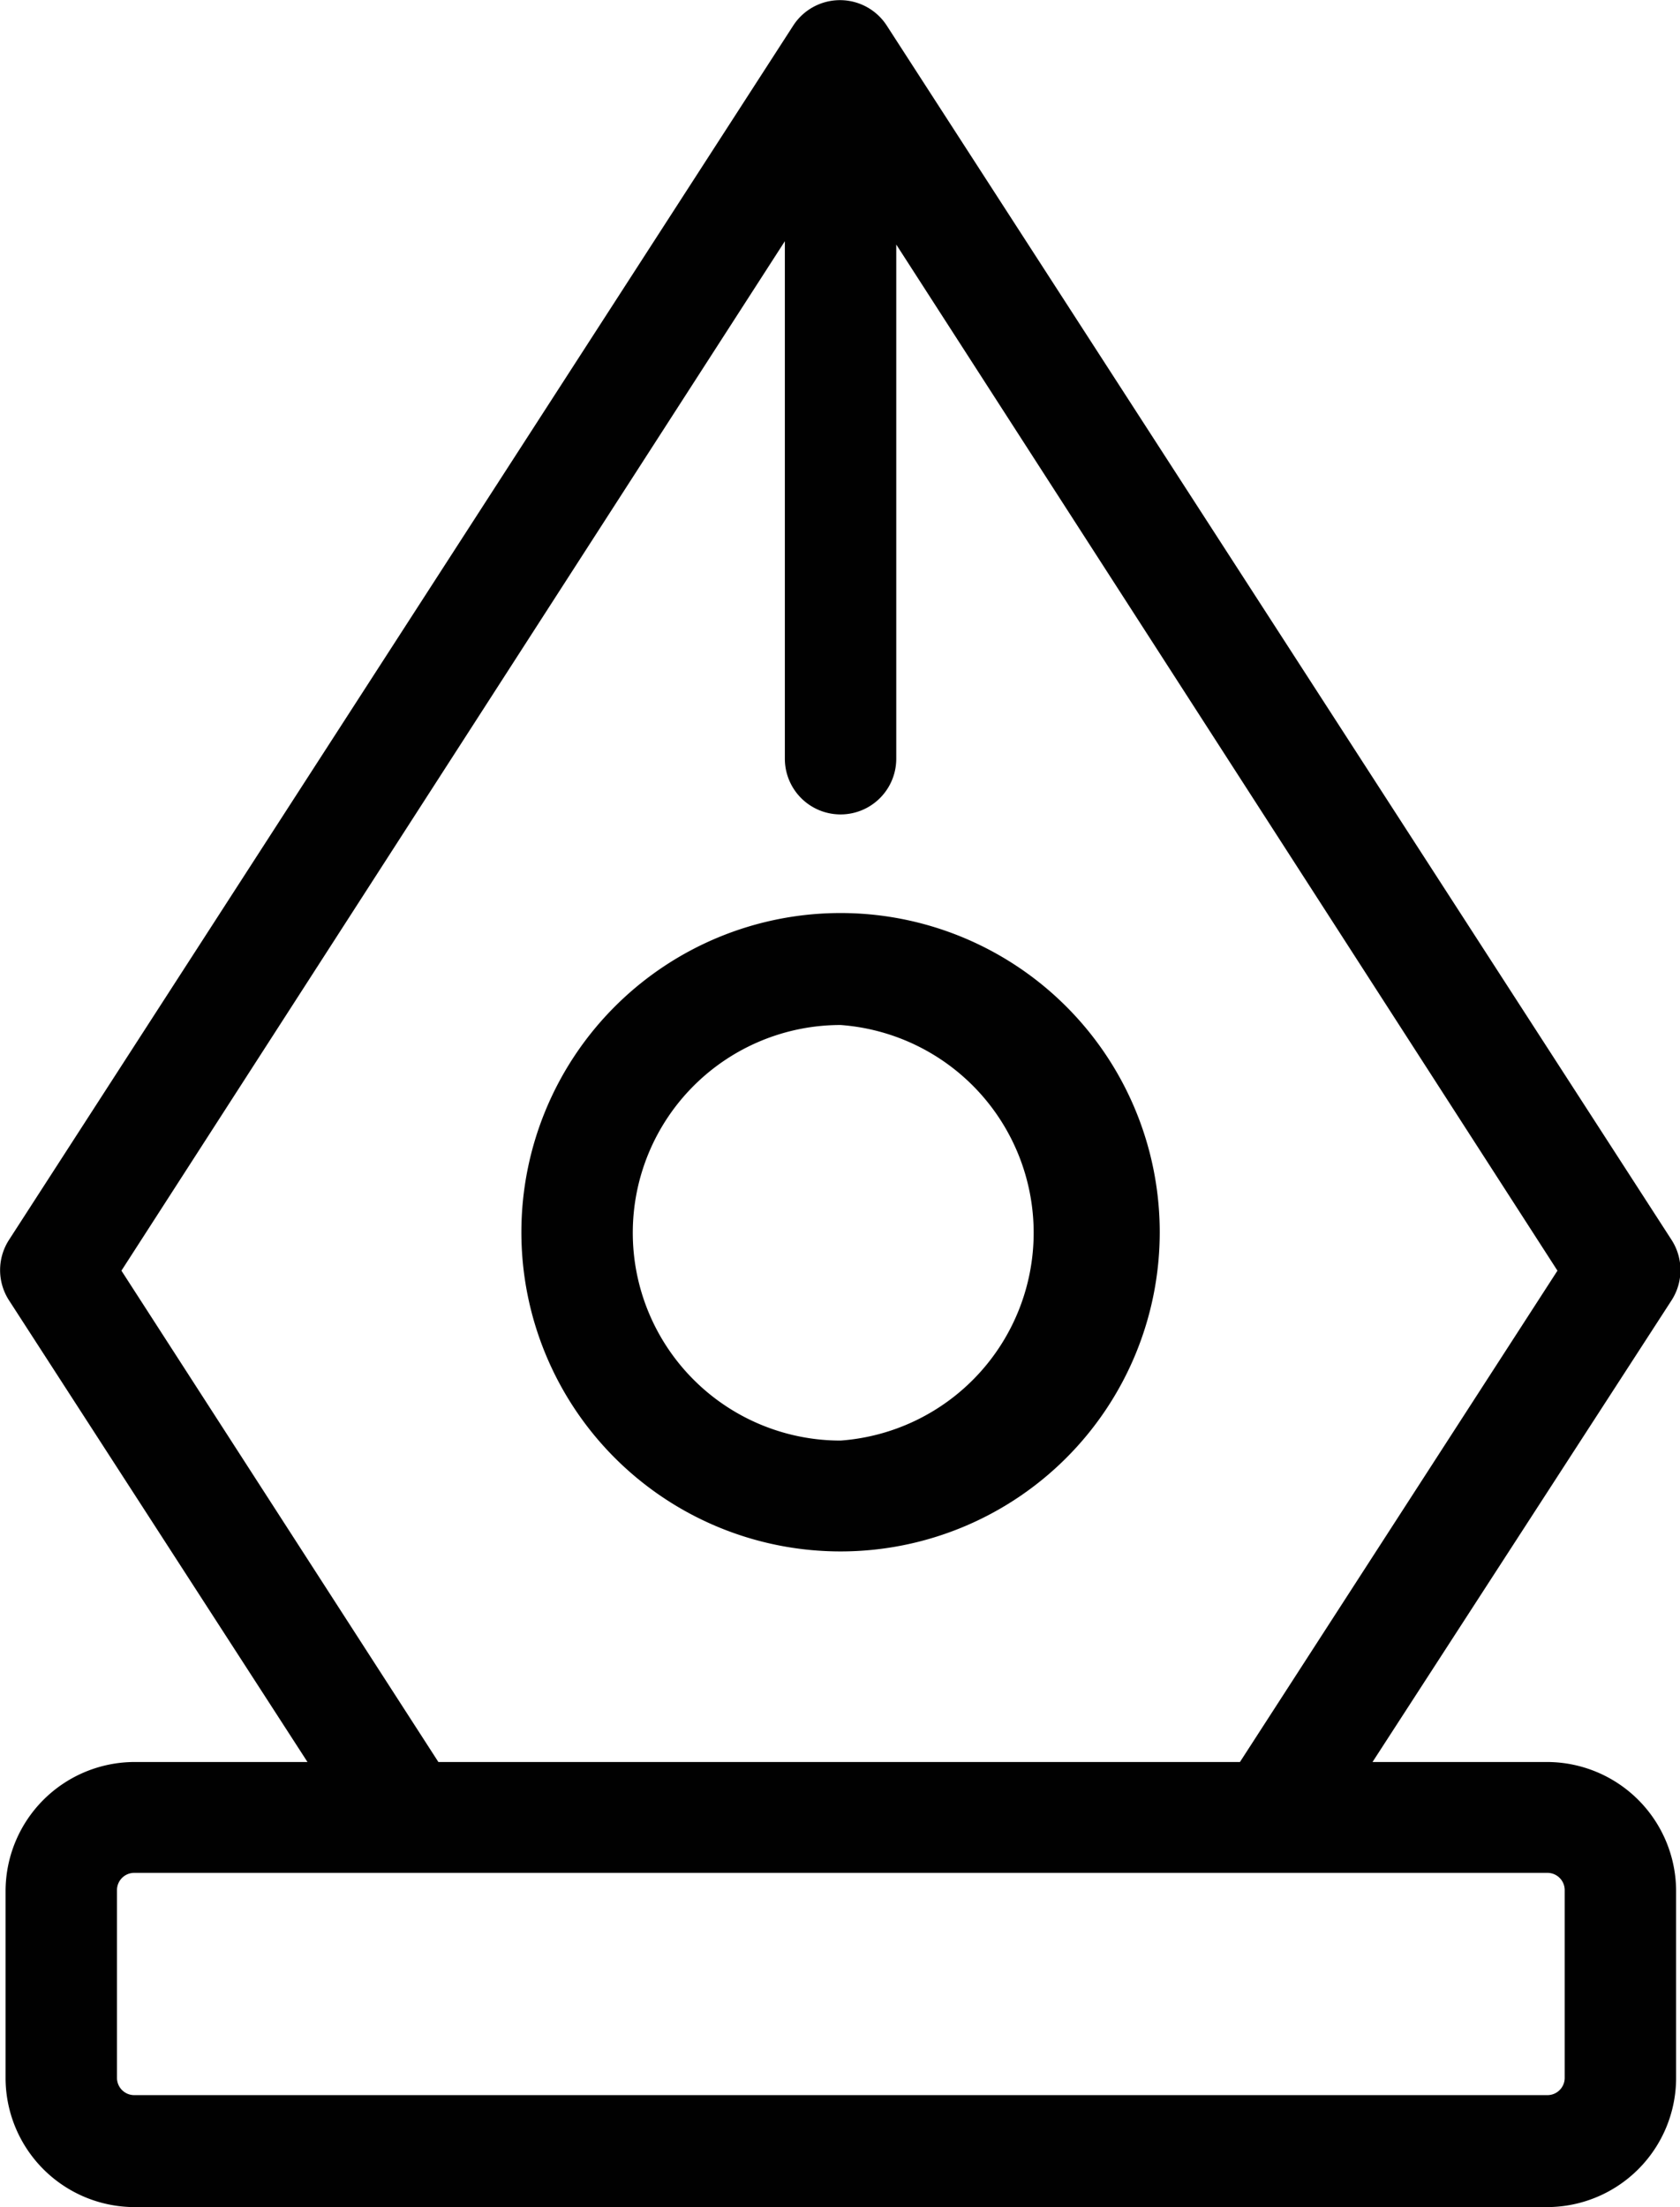 <svg xmlns="http://www.w3.org/2000/svg" width="30.16" height="39.62" viewBox="0 0 30.16 39.62"><defs><style>.a{fill:#010101;}</style></defs><title>Keyskills 3</title><path class="a" d="M15.08,16.36a5.73,5.73,0,1,0,5.73,5.73A5.73,5.73,0,0,0,15.08,16.36Zm0,9.47a3.73,3.73,0,0,1,0-7.46h0A3.74,3.74,0,0,1,15.08,25.83Z" transform="translate(0.01 0.03)"/><path class="a" d="M27.77,31.6H24.63L30,23.31a1,1,0,0,0,0-1.08L15.91,0.43a1,1,0,0,0-1.68,0L0.15,22.23a1,1,0,0,0,0,1.08L5.51,31.6H2.4A2.32,2.32,0,0,0,.09,33.91v3.37A2.32,2.32,0,0,0,2.4,39.59H27.77a2.32,2.32,0,0,0,2.31-2.31V33.91A2.32,2.32,0,0,0,27.77,31.6ZM2.17,22.78L14.08,4.3v9.29a1,1,0,1,0,2,0V4.36L27.95,22.78l-5.7,8.82H7.86ZM28.08,37.27h0a0.31,0.31,0,0,1-.31.31H2.4a0.31,0.31,0,0,1-.31-0.31V33.9h0a0.31,0.31,0,0,1,.31-0.31H27.77a0.31,0.31,0,0,1,.31.31v3.37Z" transform="translate(0.01 0.03)"/></svg>